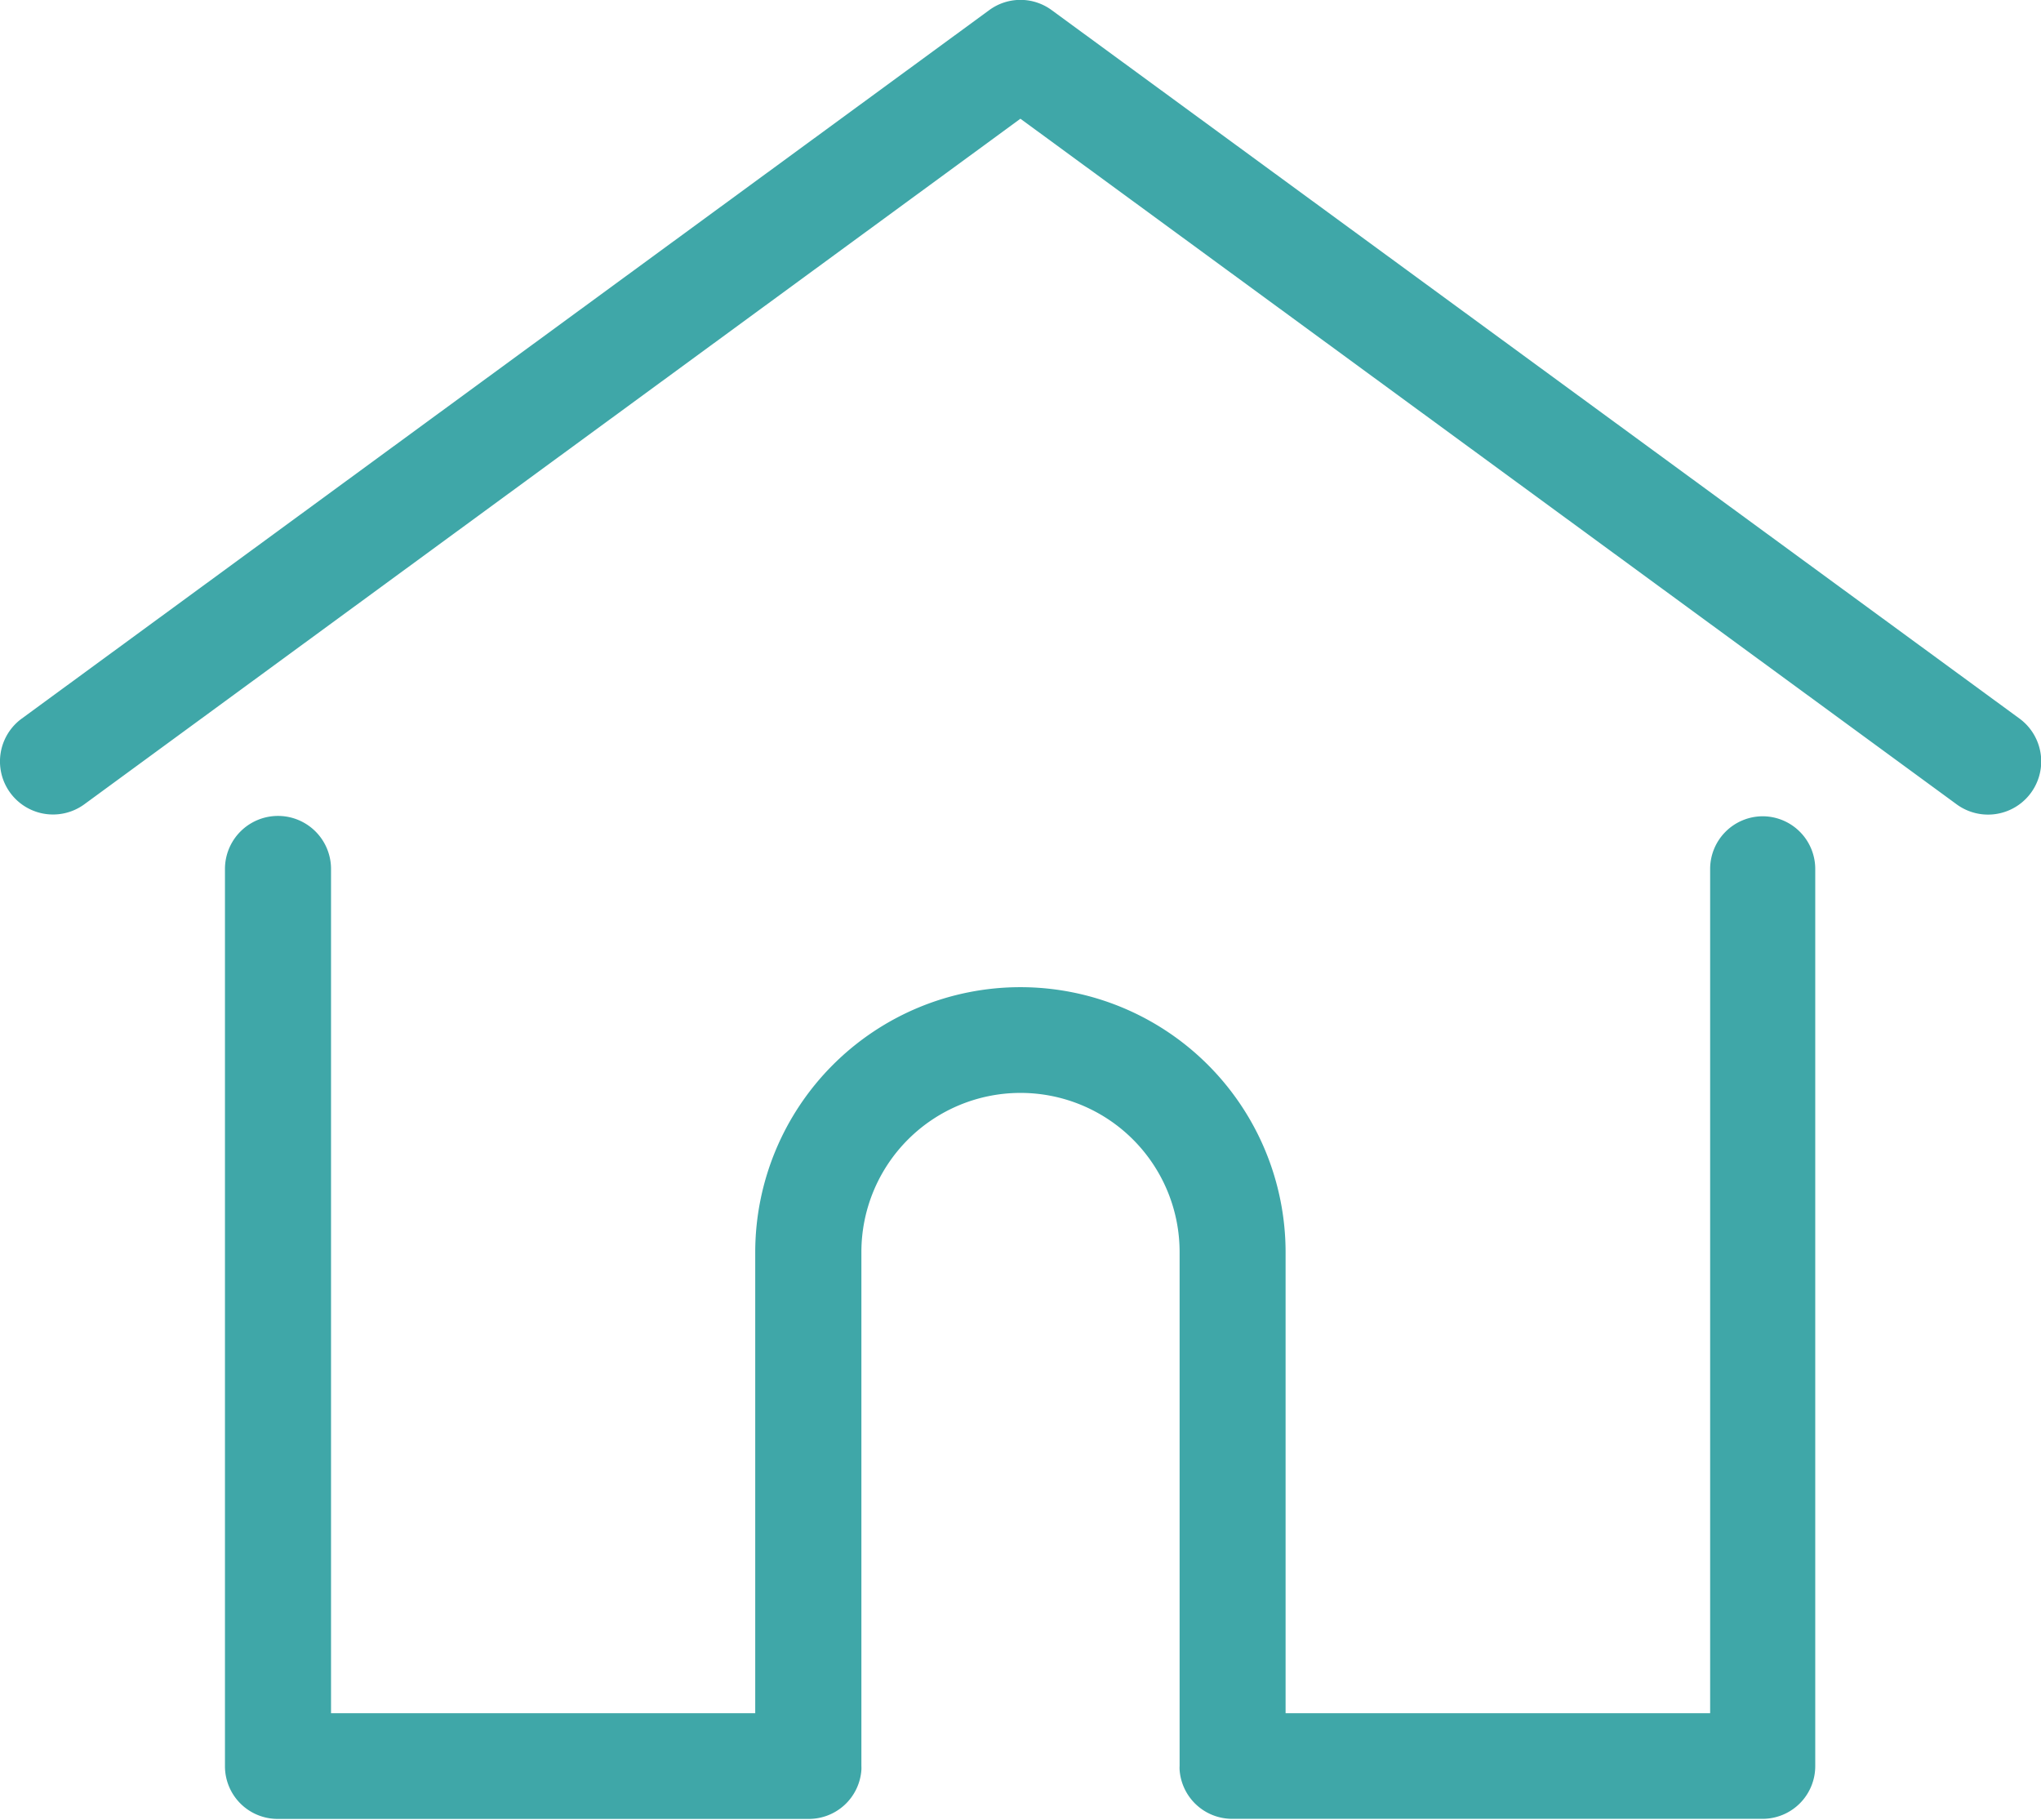 <svg viewBox="0 0 23.244 20.72" xmlns="http://www.w3.org/2000/svg"><g fill="#3fa7a8"><path d="m23 35.981-11.022-8.067a.6.6 0 0 0 -.713 0l-11.018 8.067a.6.6 0 0 0 .714.975l10.66-7.806 10.661 7.806a.6.6 0 0 0 .718-.975z" transform="translate(0 -27.798)"/><path d="m73.966 232.543a.6.6 0 0 0 -.6.6v9.613h-4.835v-5.247a3.02 3.02 0 1 0 -6.04 0v5.247h-4.831v-9.613a.6.6 0 0 0 -1.208 0v10.217a.6.6 0 0 0 .6.6h6.048a.6.6 0 0 0 .6-.557.454.454 0 0 0 0-.047v-5.851a1.812 1.812 0 0 1 3.624 0v5.851a.442.442 0 0 0 0 .046.6.6 0 0 0 .6.557h6.039a.6.6 0 0 0 .6-.6v-10.212a.6.6 0 0 0 -.597-.604z" transform="translate(-53.89 -223.248)"/></g></svg>